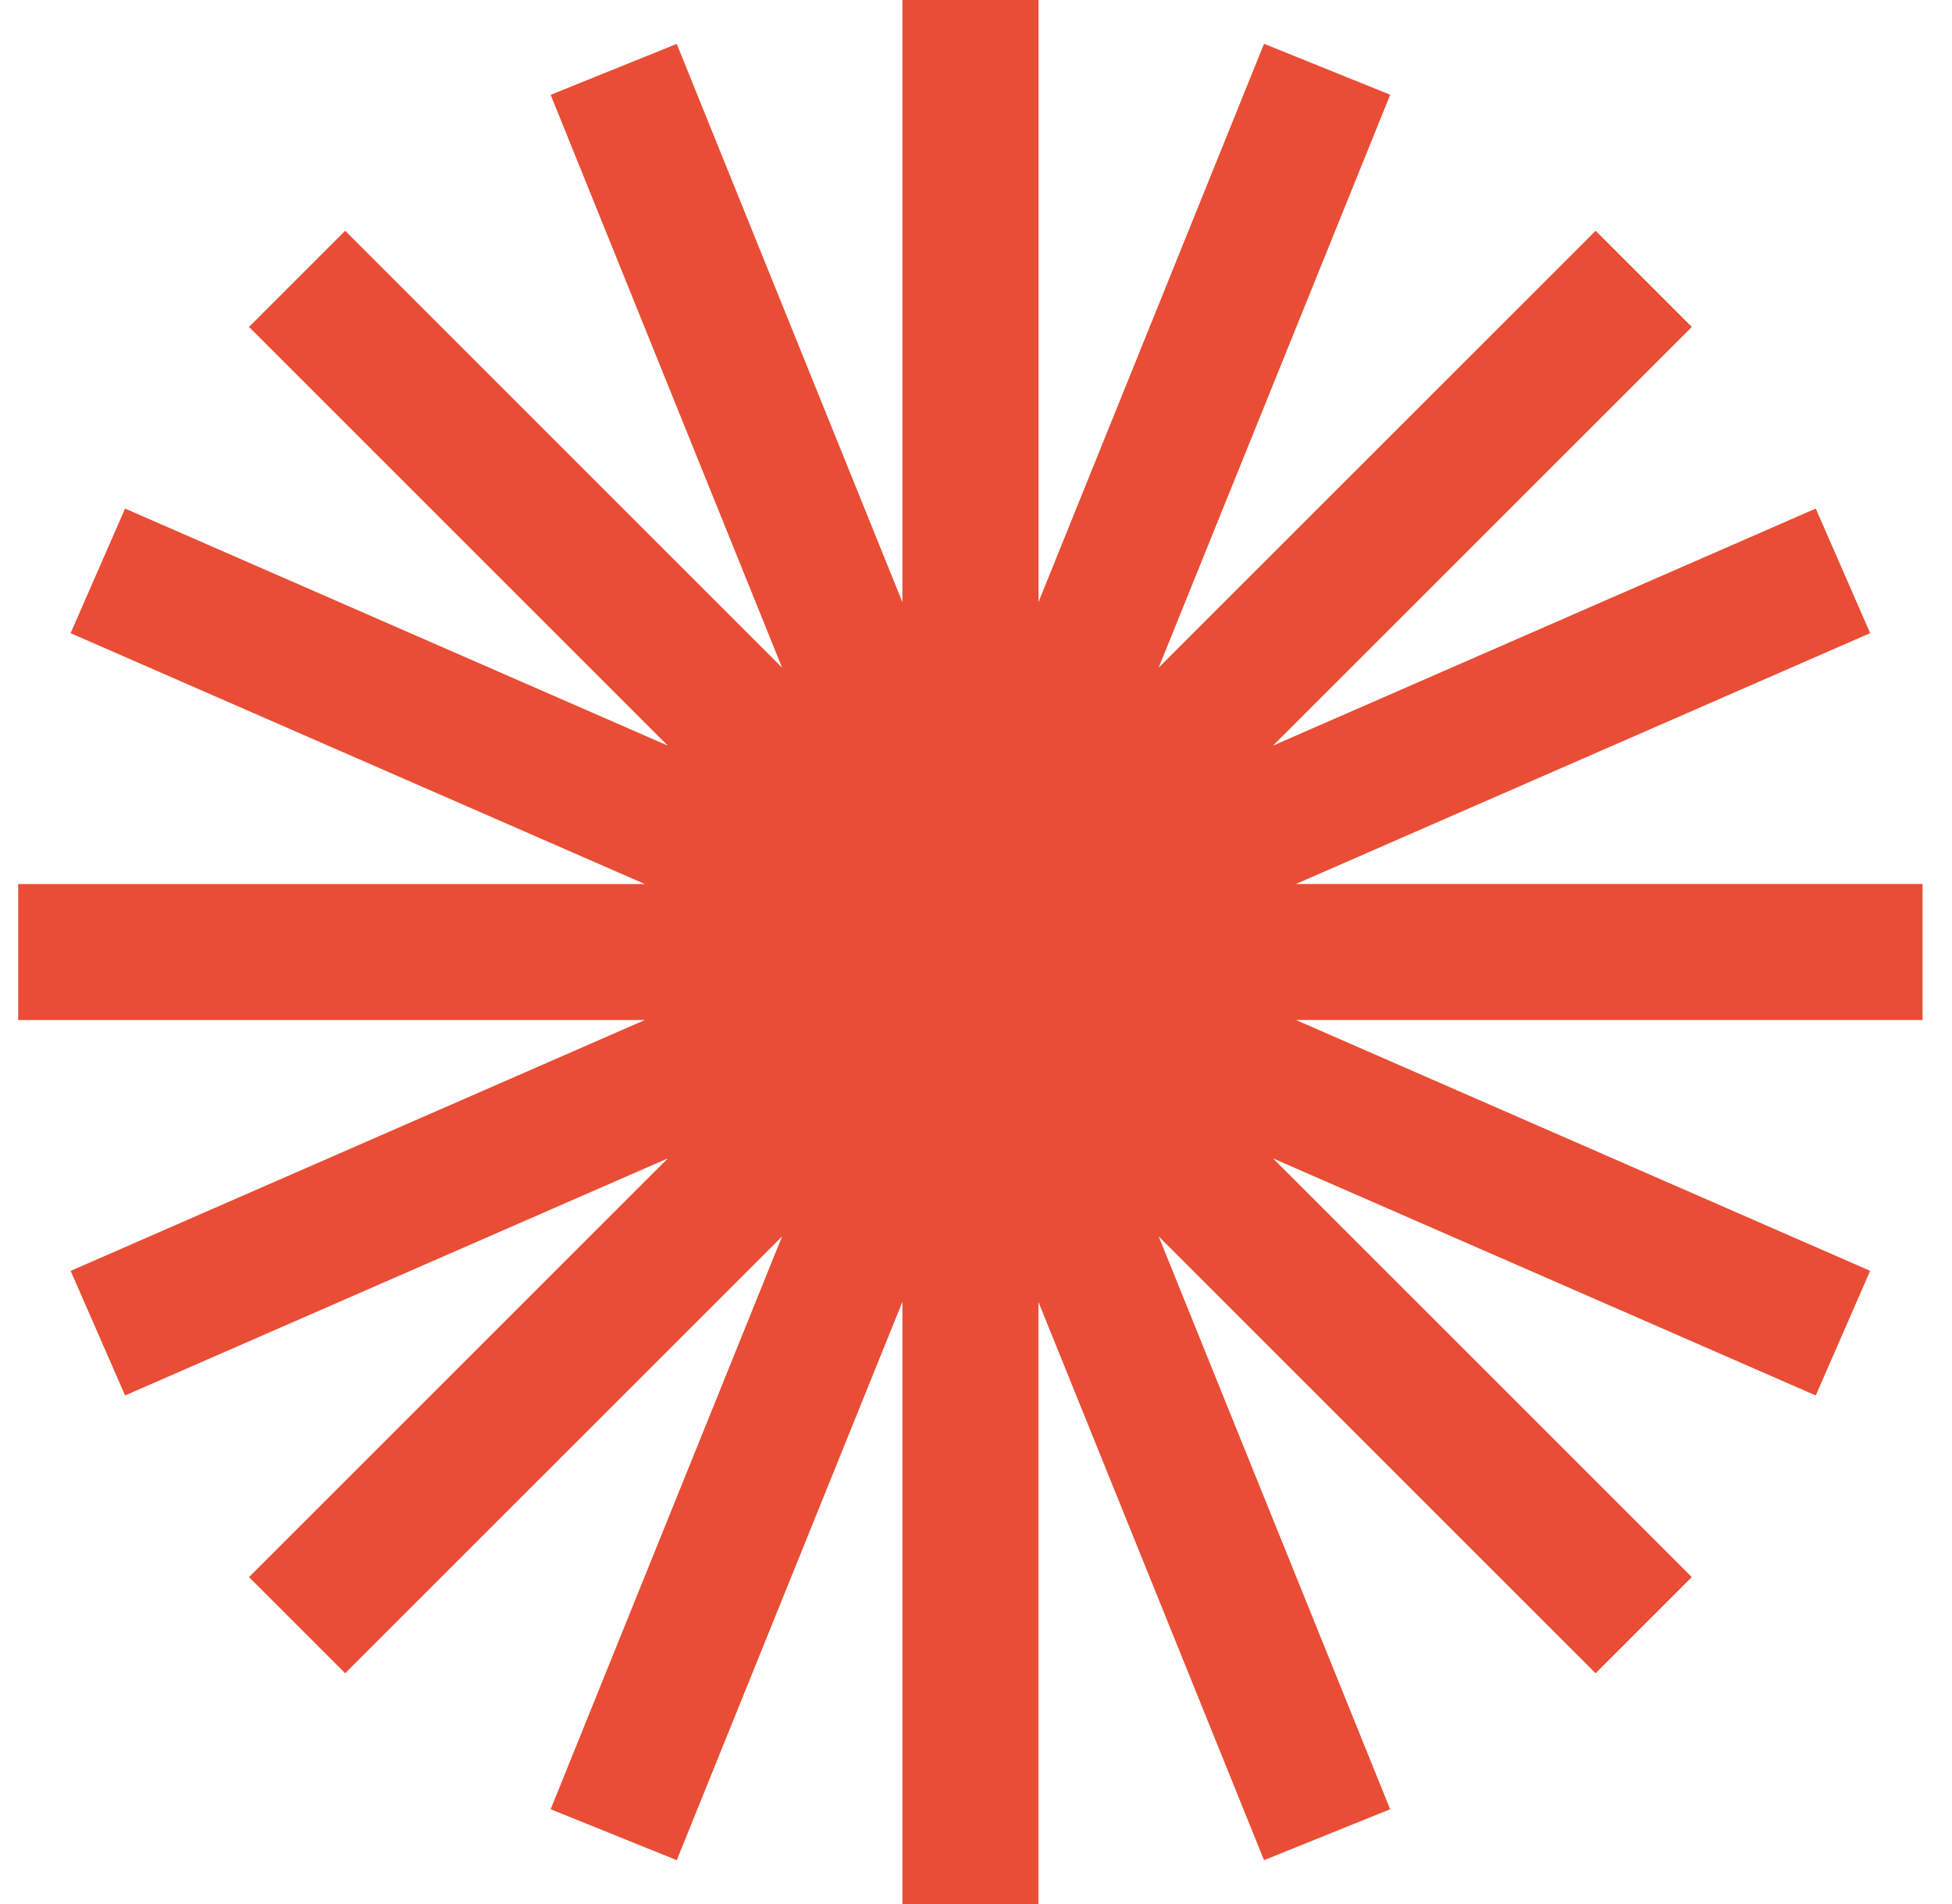 <svg width="41" height="40" fill="none" xmlns="http://www.w3.org/2000/svg"><path fill-rule="evenodd" clip-rule="evenodd" d="M21.81 0h-2.856v12.65L14.214.922l-2.648 1.07 4.861 12.034L7.25 4.848l-2.02 2.02 8.796 8.796-11.399-4.98-1.144 2.618 12.061 5.27H.382v2.857h13.162l-12.06 5.27 1.143 2.617 11.399-4.98-8.796 8.796 2.02 2.02 9.177-9.177-4.861 12.034 2.649 1.07 4.739-11.73V40h2.857V27.35l4.739 11.729 2.649-1.07-4.862-12.034 9.177 9.177 2.02-2.02-8.795-8.796 11.399 4.98 1.143-2.618-12.06-5.27h13.161v-2.857H27.22l12.061-5.27-1.143-2.617-11.4 4.98 8.797-8.796-2.02-2.02-9.178 9.177L29.2 1.99 26.55.92l-4.738 11.73V0z" fill="#E94D35"/></svg>